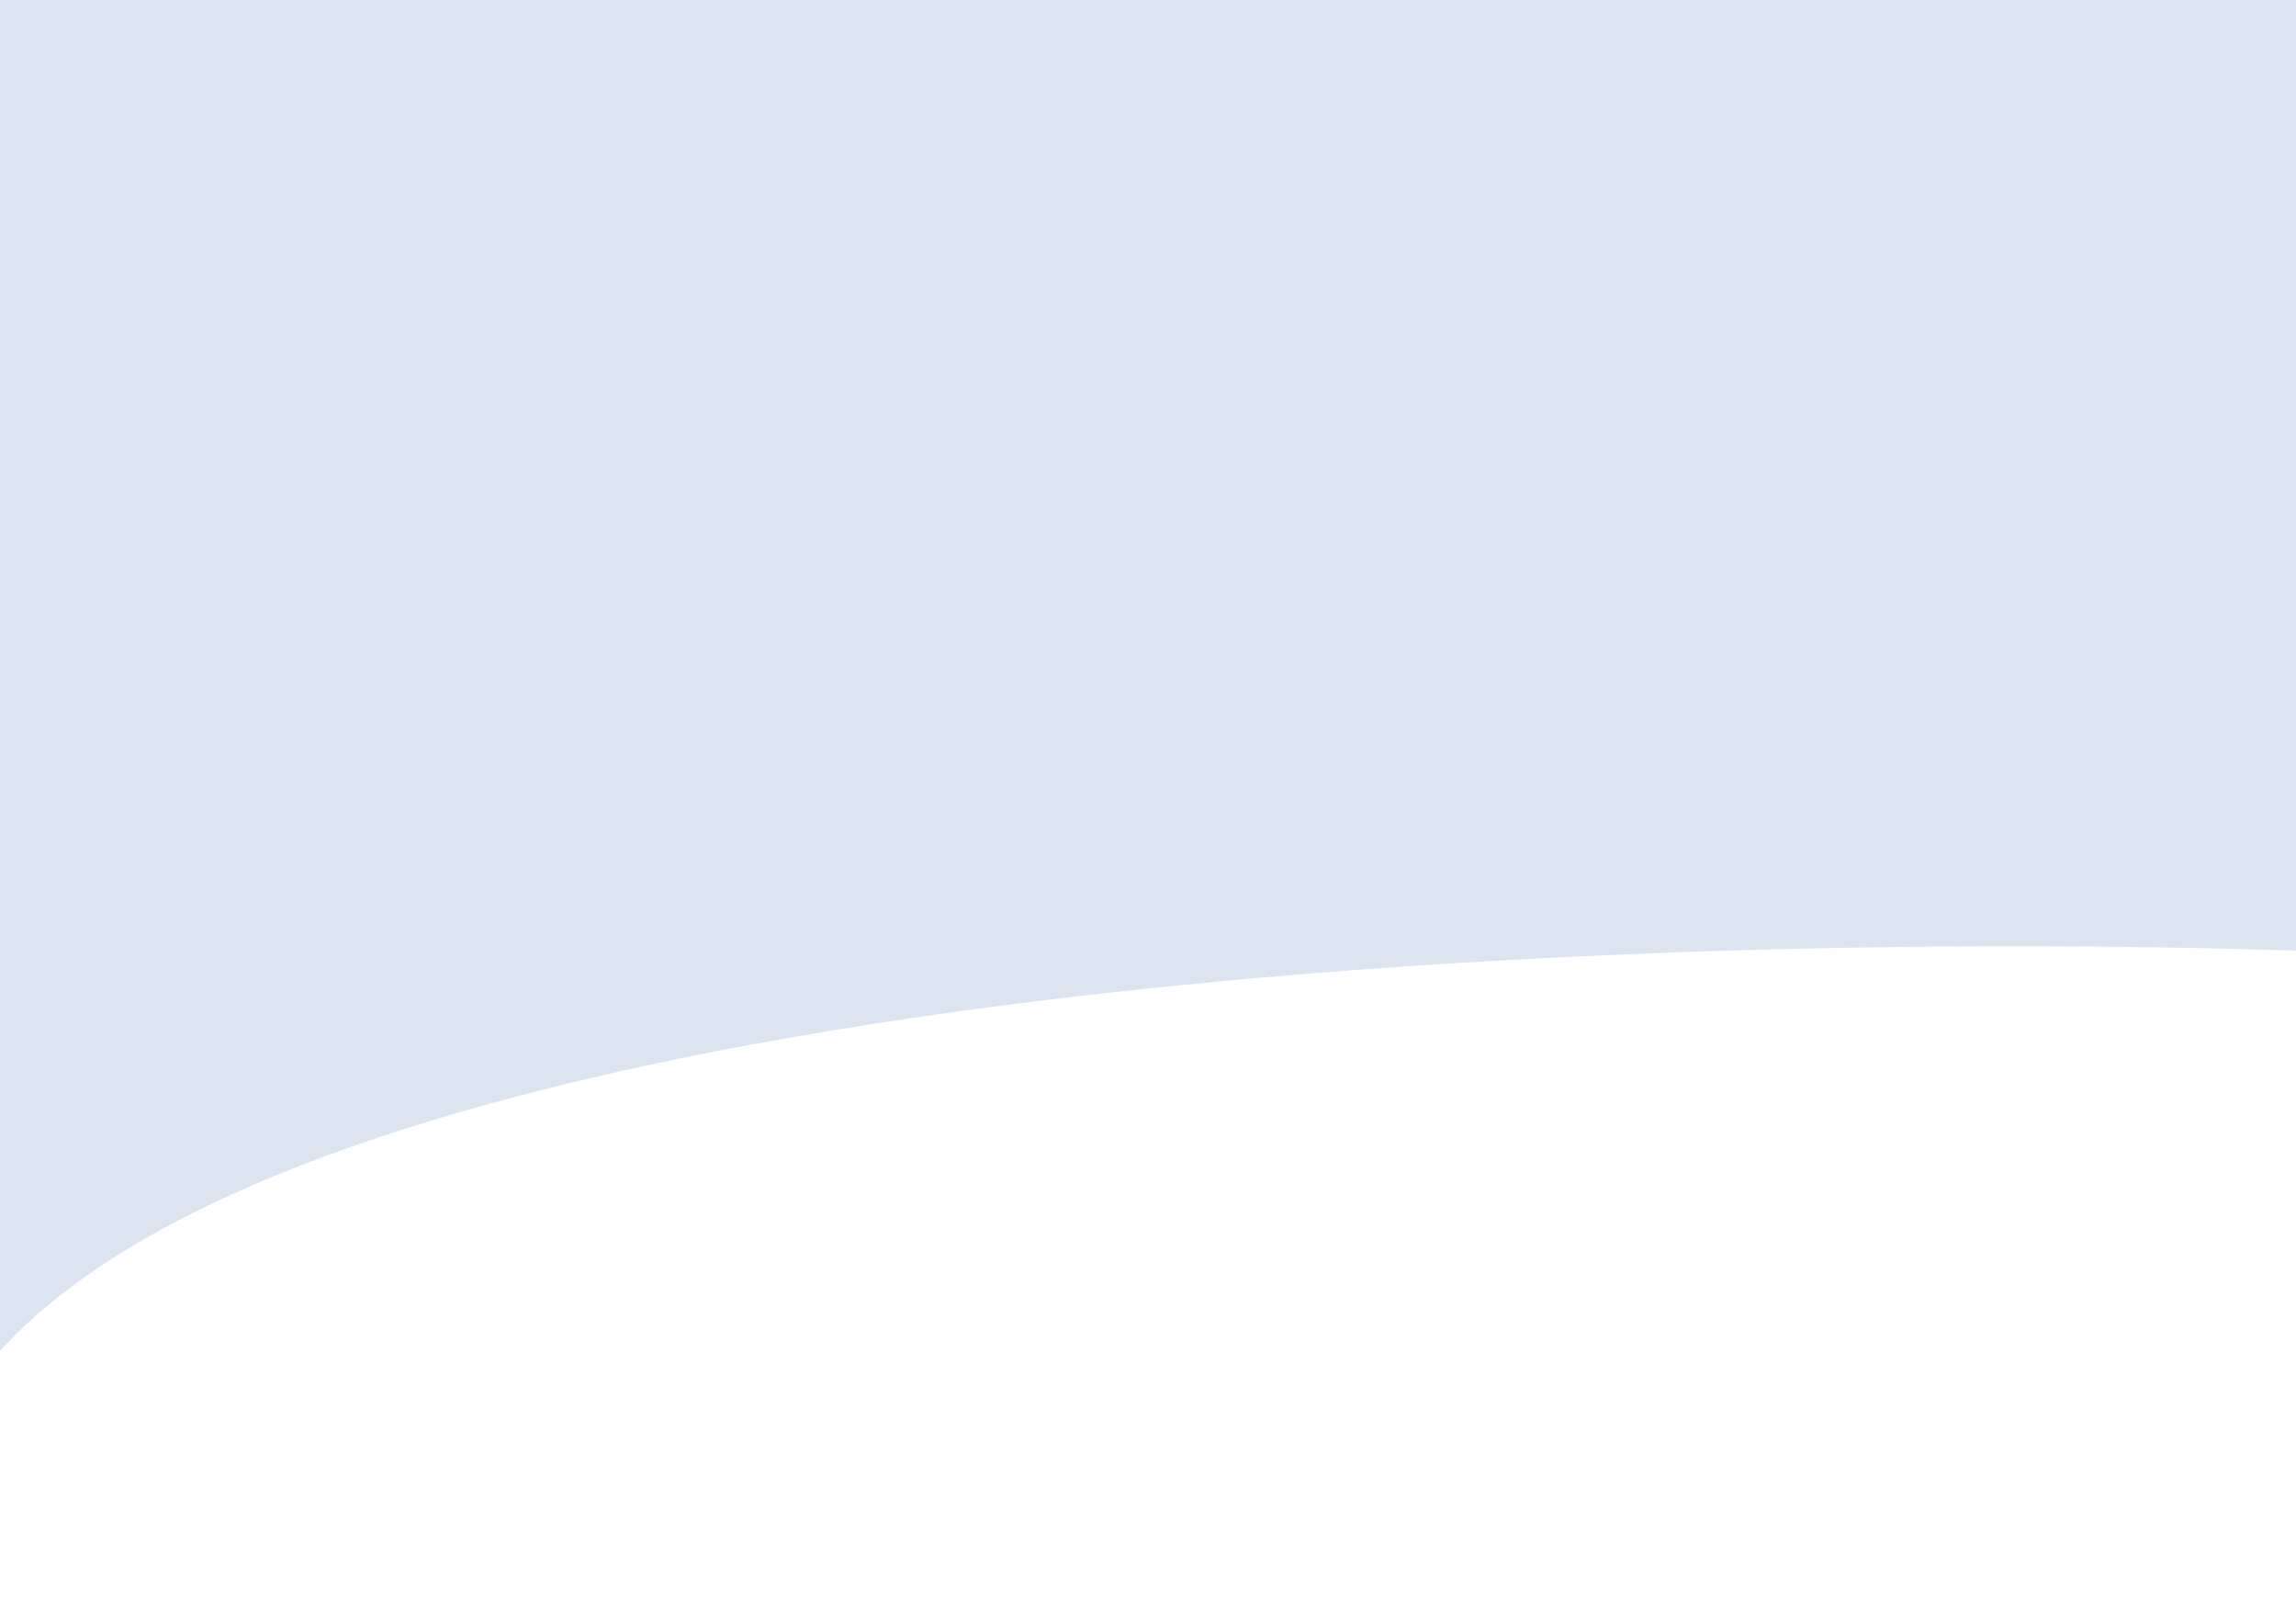 <svg width="1920" height="1357" viewBox="0 0 1920 1357" fill="none" xmlns="http://www.w3.org/2000/svg">
<path d="M1776.47 -142.983C1687.96 -160.212 -20.222 -98.188 -41.224 -94.742C-76.394 538.788 -130.534 1696.96 -65.727 1261.42C-0.92 825.87 1318.76 770.147 1970.49 796.729L2041 -94.742C1982.33 -105.079 1847.28 -129.2 1776.47 -142.983Z" fill="#DCE4EF"/>
</svg>
